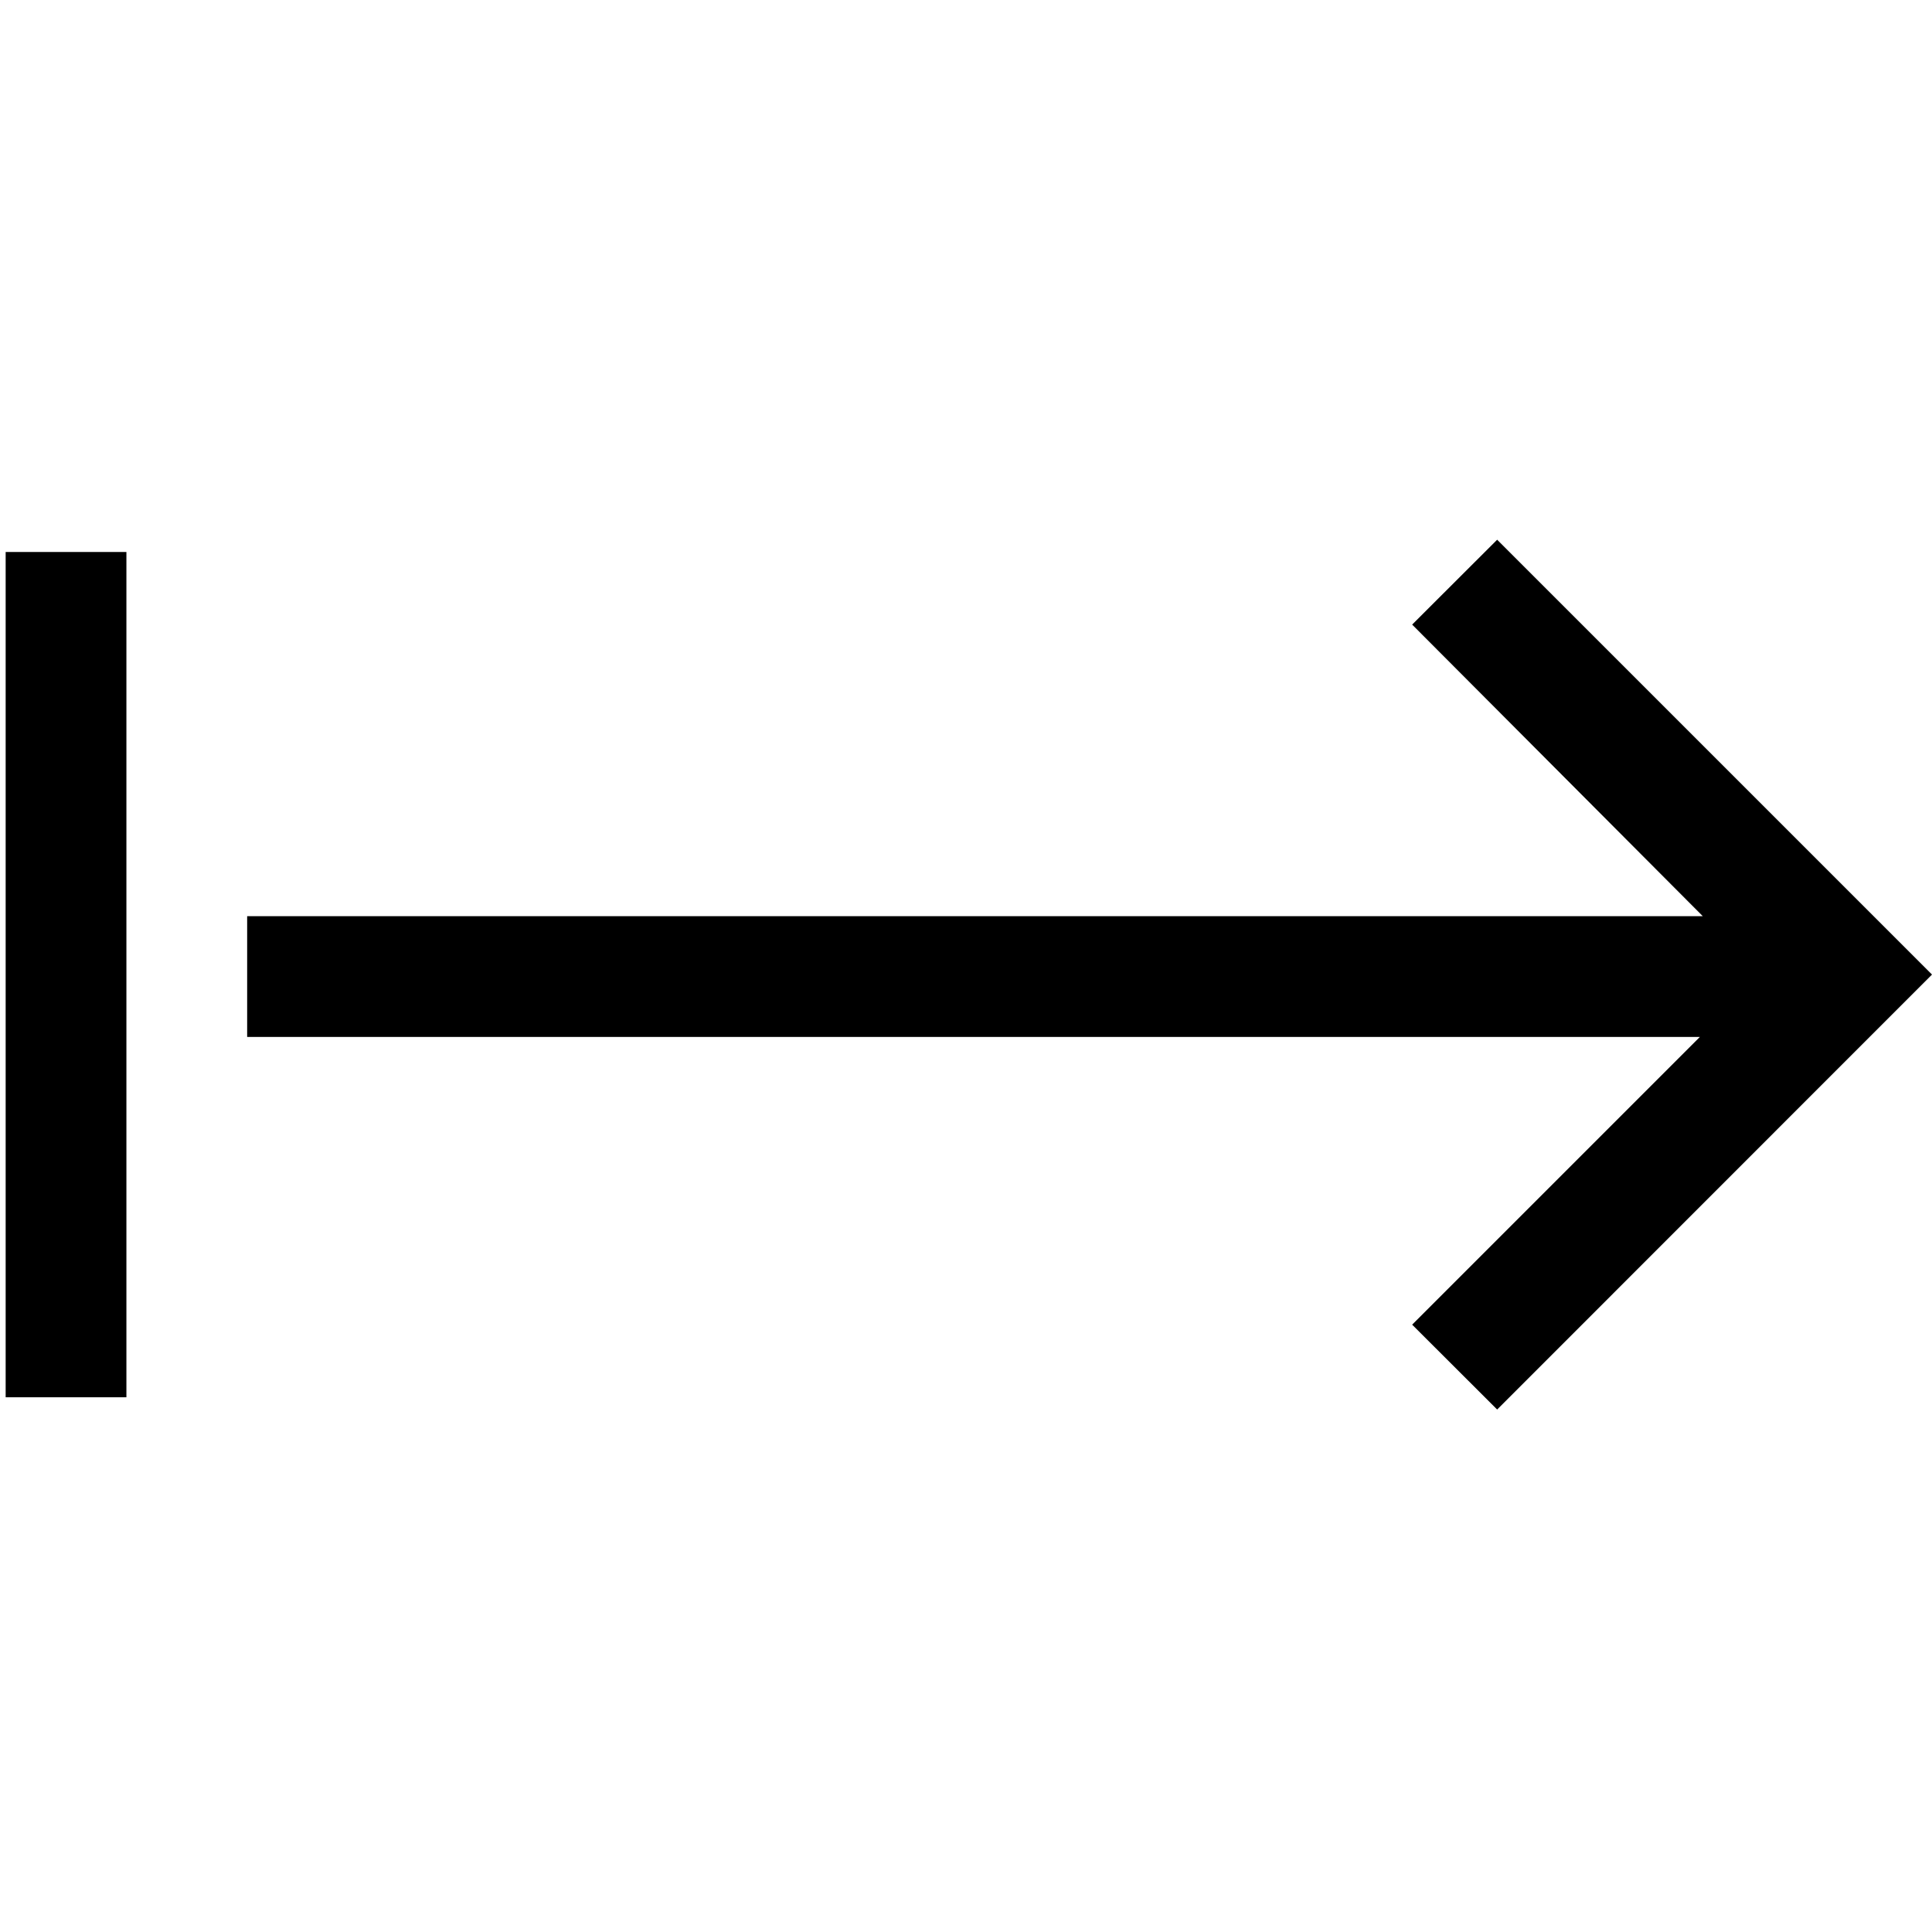 <svg width="32" height="32" viewBox="0 0 14 7" fill="none" xmlns="http://www.w3.org/2000/svg">
<path d="M10.233 1.026L12.339 3.139H1.791V4.014H12.318L10.233 6.099L10.849 6.714L14 3.562L10.849 0.411L10.233 1.026ZM0.916 0.5H0.041V6.625H0.916V0.5Z" fill="black"/>
</svg>
